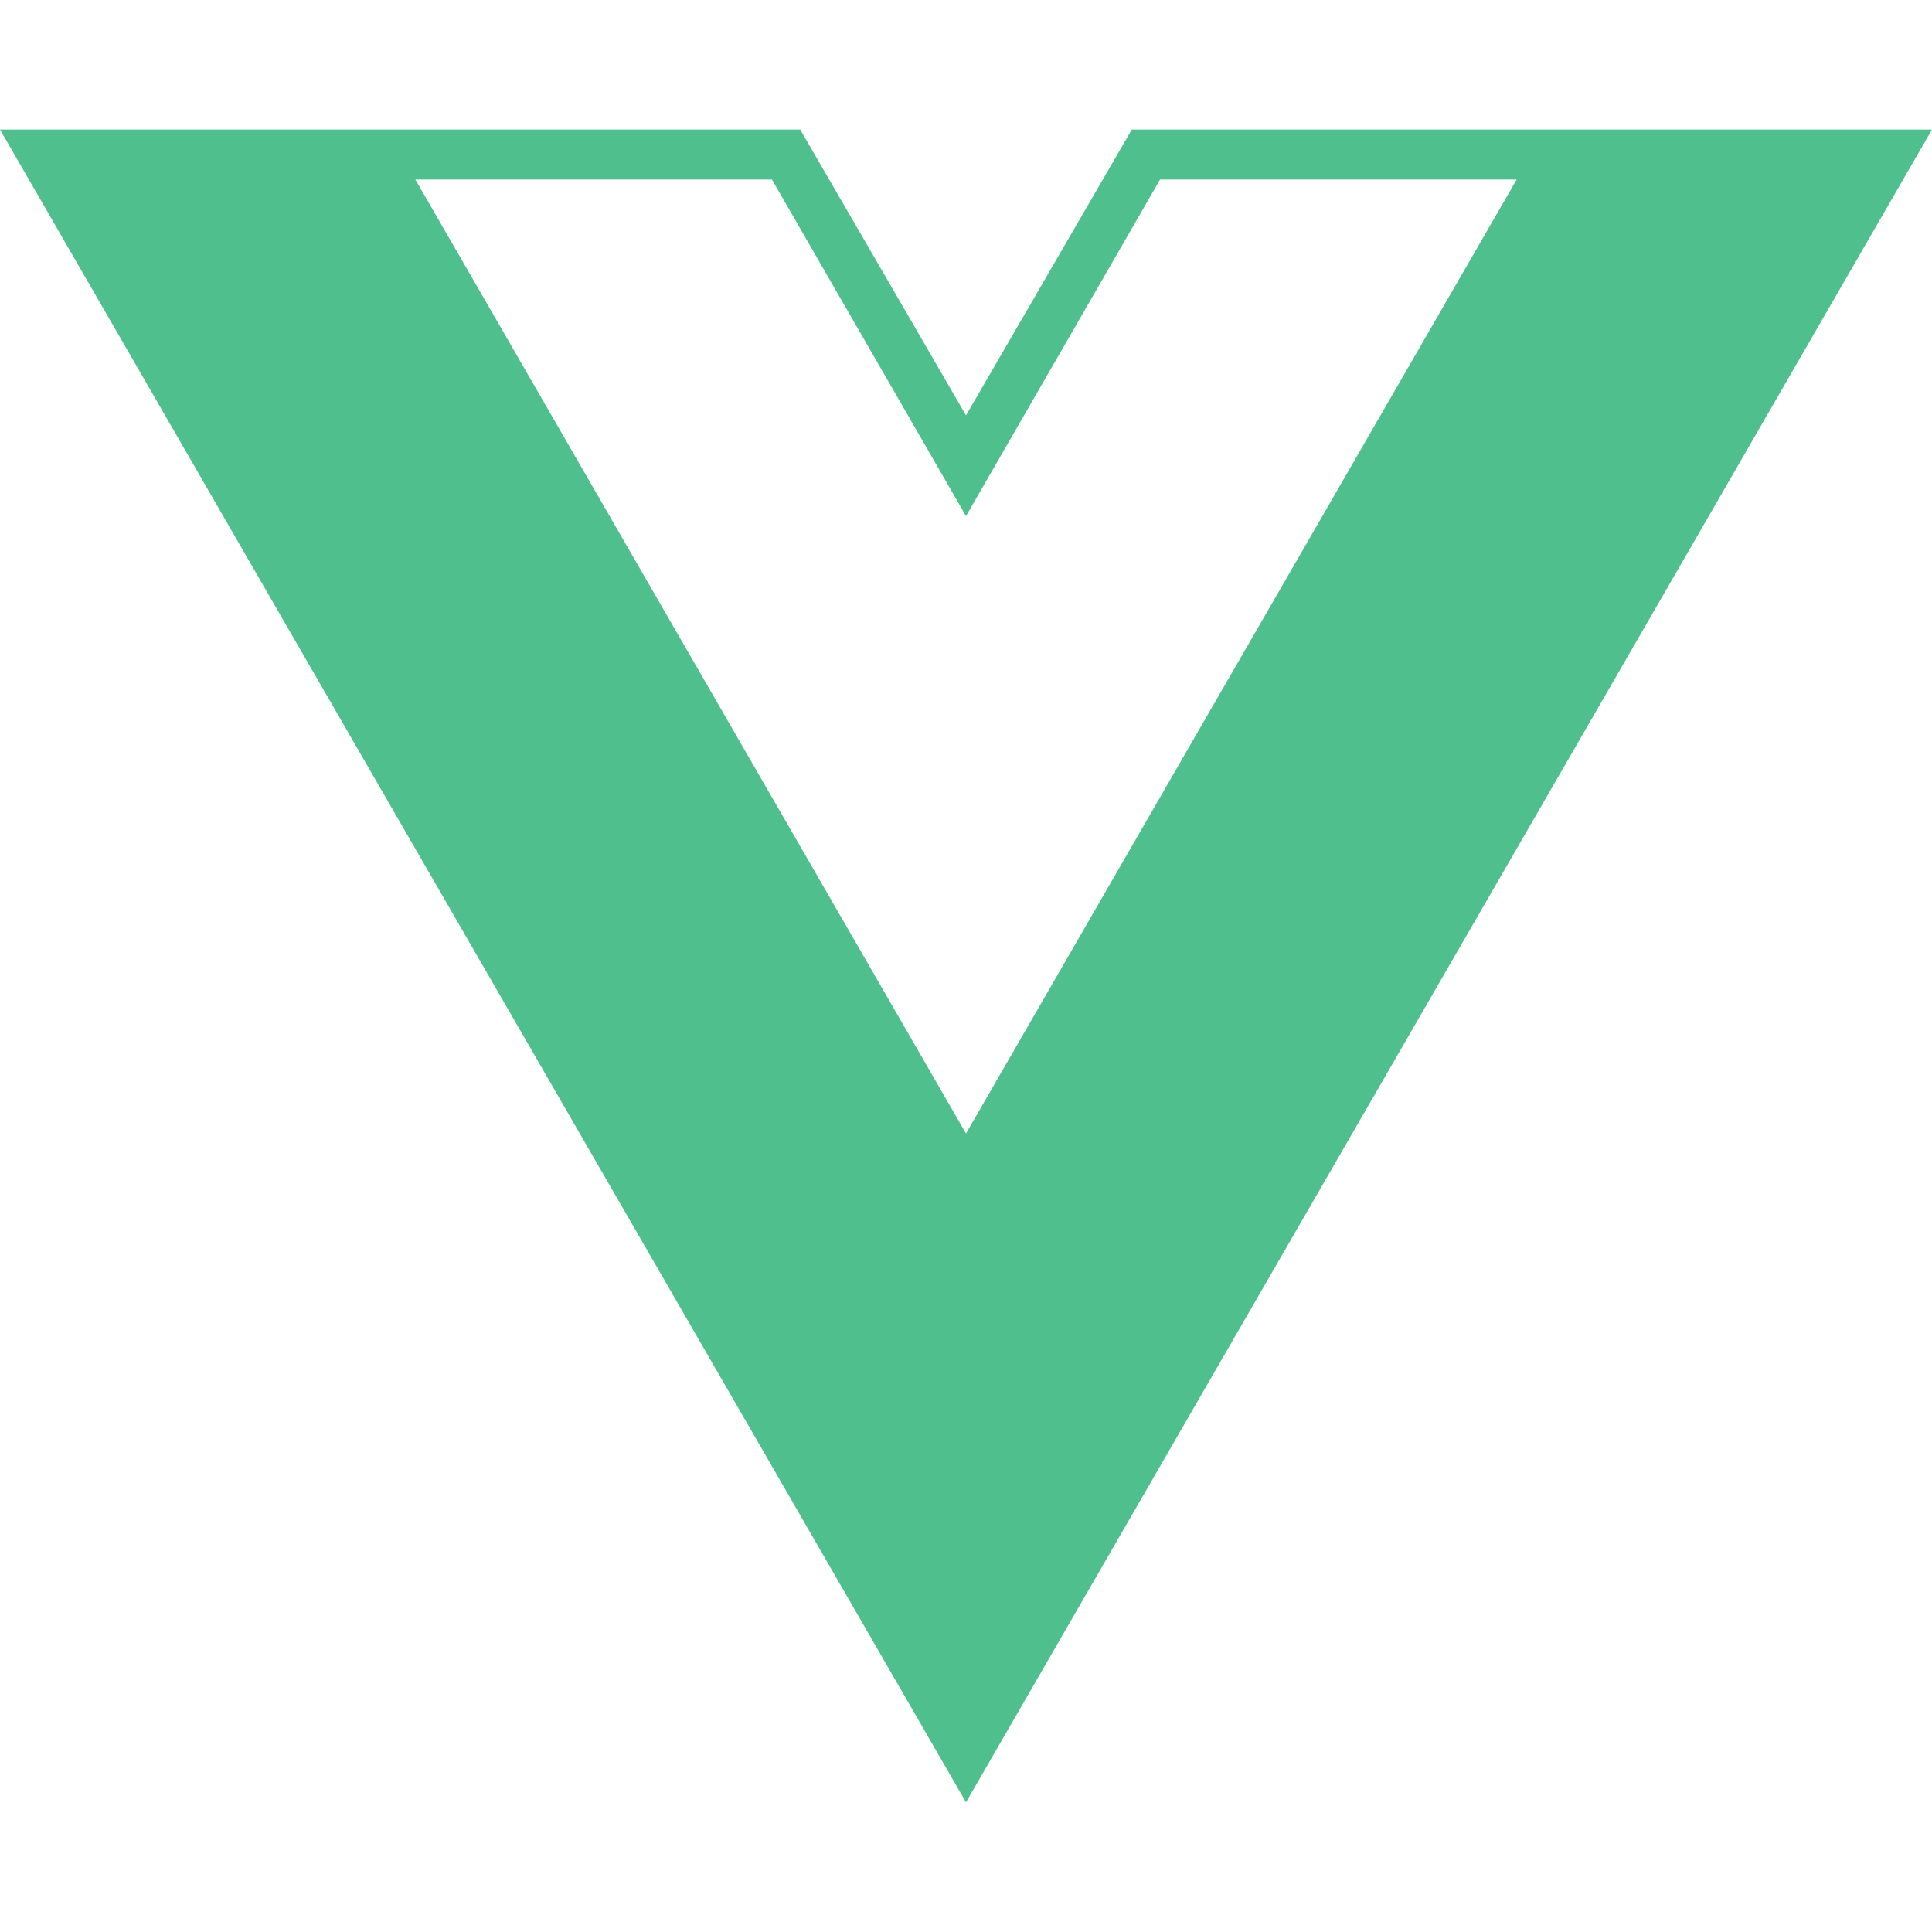 <!-- Generated by IcoMoon.io -->
<svg version="1.1" xmlns="http://www.w3.org/2000/svg" width="16" height="16" viewBox="0 0 16 16">
<title>vue-dot-js</title>
<path fill="#4fc08d" d="M16 1.073h-6.627l-1.373 2.367-1.373-2.367h-6.627l8 13.853zM8 9.387l-4.56-7.9h2.953l1.607 2.787 1.607-2.787h2.953z"></path>
</svg>
